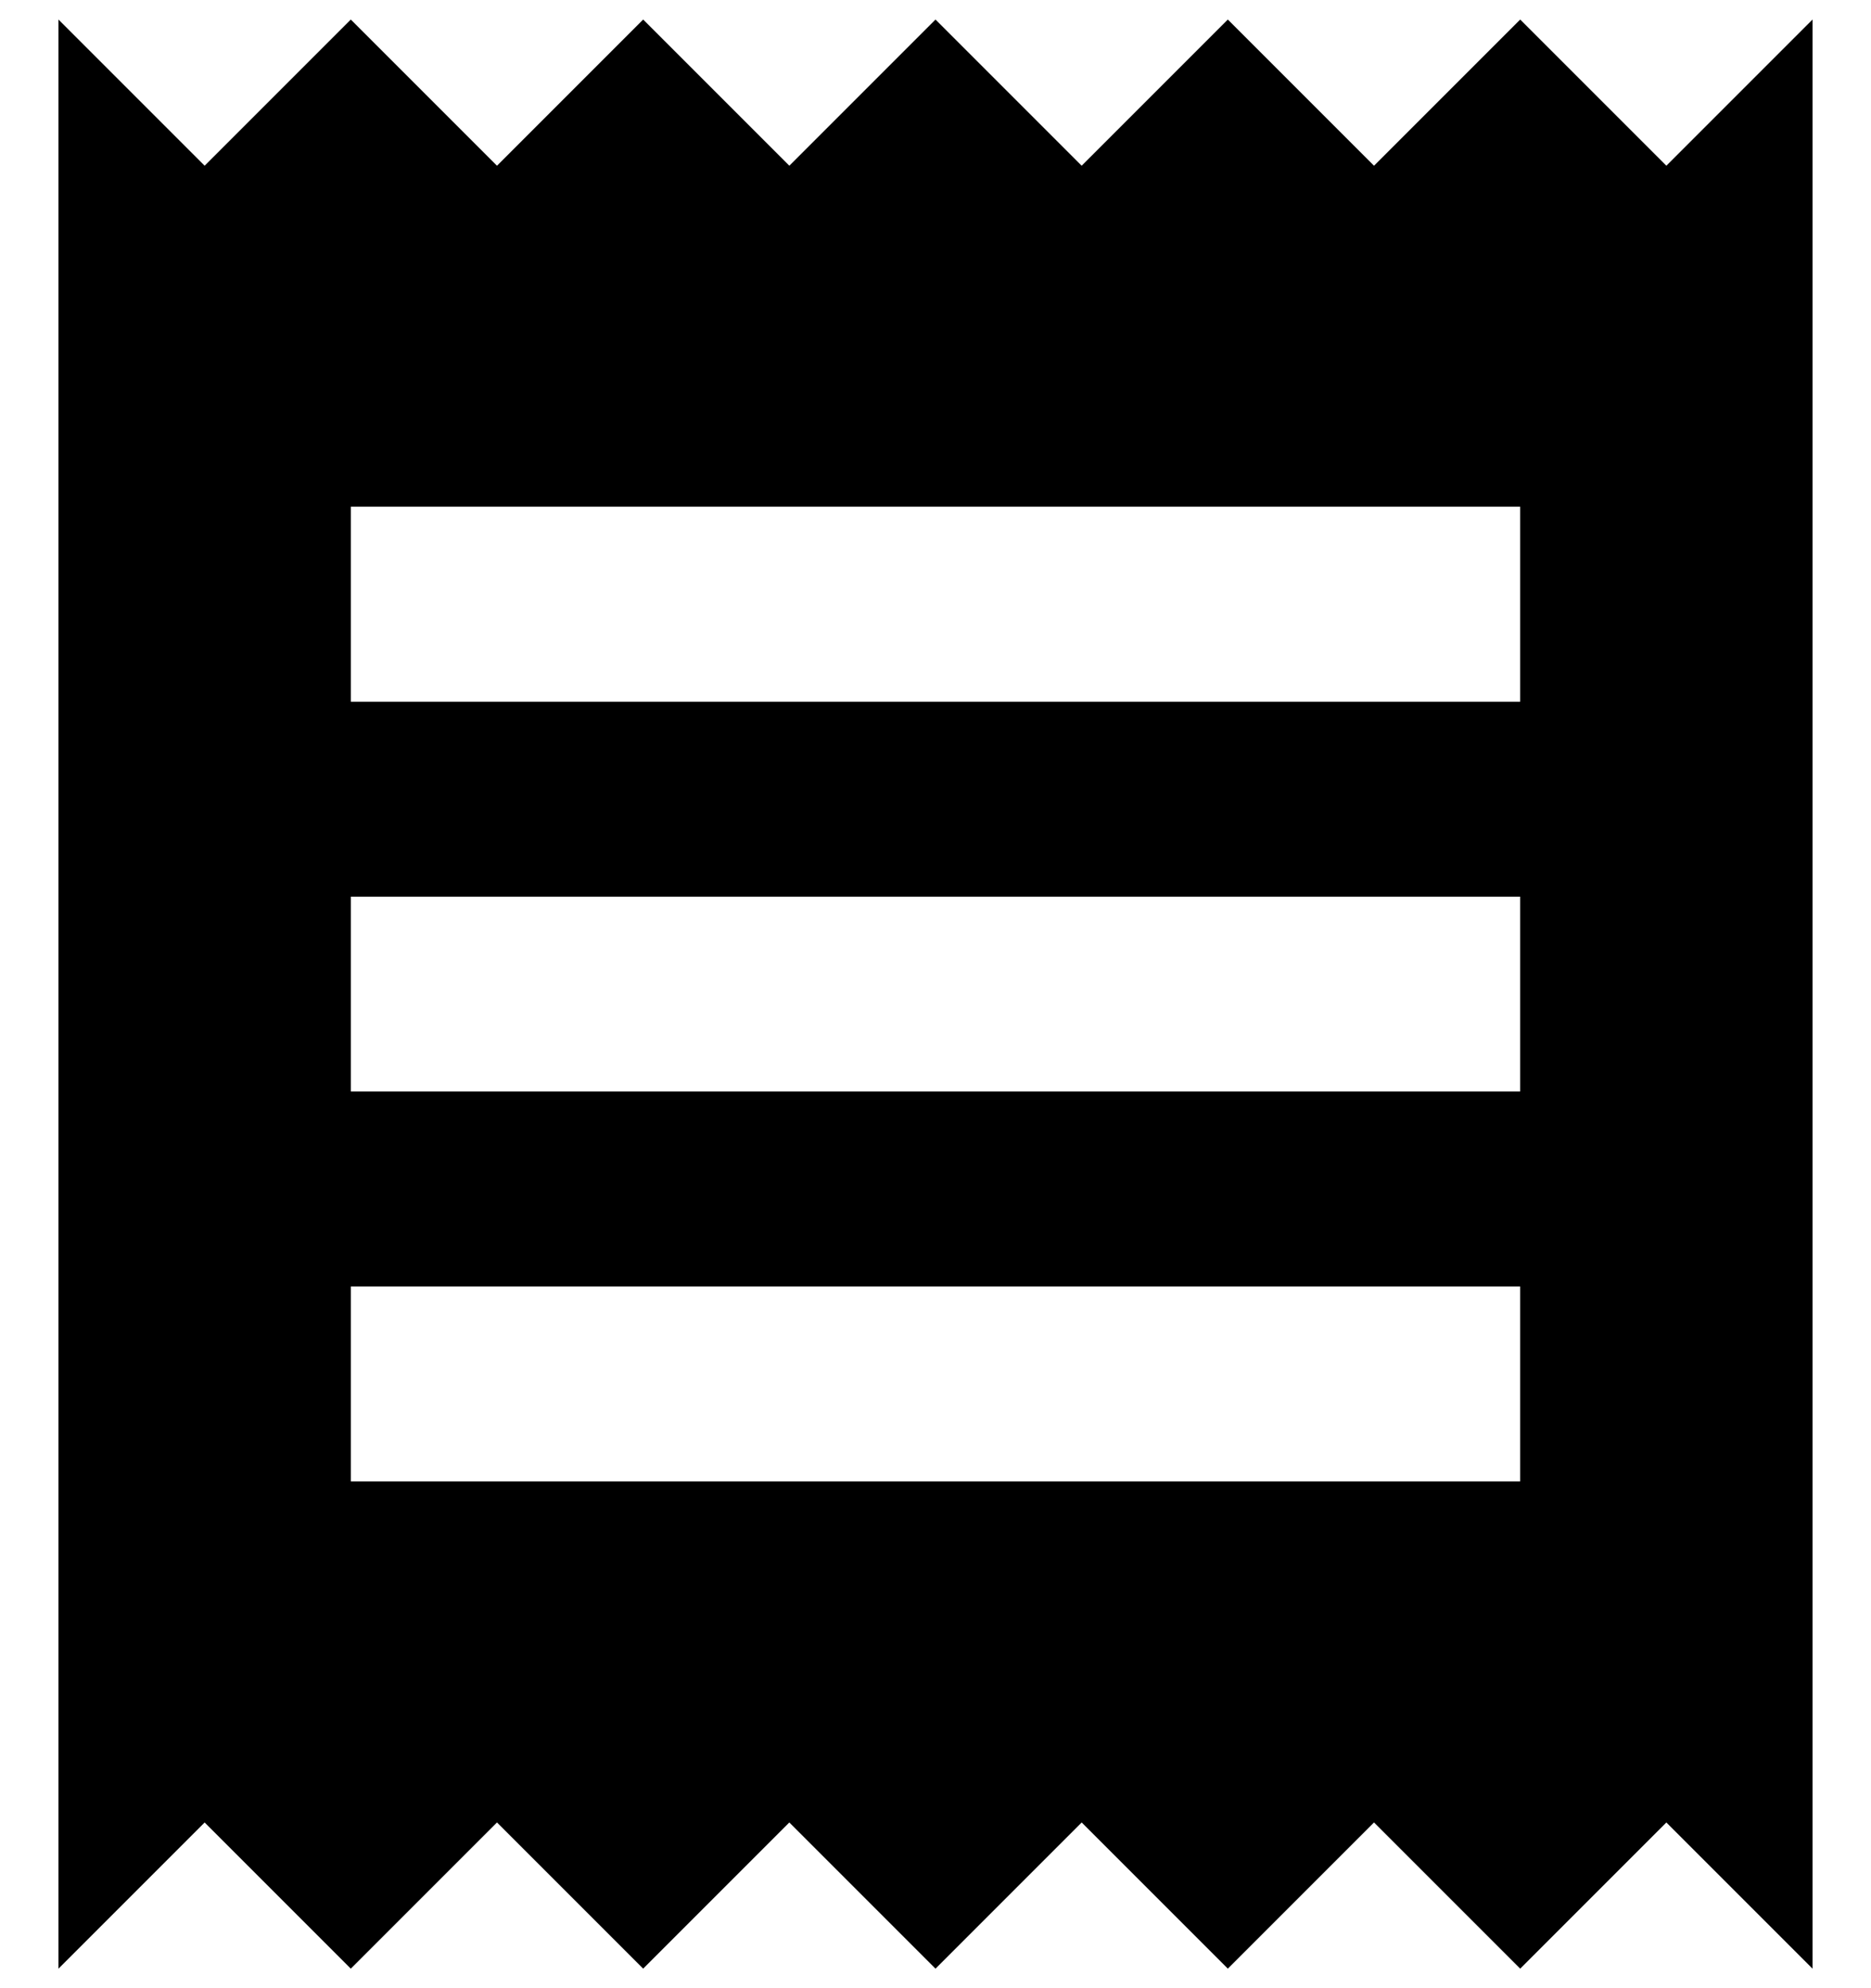 <svg width="16" height="17" viewBox="0 0 16 17" xmlns="http://www.w3.org/2000/svg">
<path d="M0.5 16.833L1.75 15.583L3 16.833L4.25 15.583L5.5 16.833L6.75 15.583L8 16.833L9.25 15.583L10.5 16.833L11.75 15.583L13 16.833L14.25 15.583L15.5 16.833V0.167L14.25 1.417L13 0.167L11.75 1.417L10.5 0.167L9.25 1.417L8 0.167L6.75 1.417L5.5 0.167L4.25 1.417L3 0.167L1.75 1.417L0.5 0.167M13 6H3V4.333H13M13 9.333H3V7.667H13M13 12.667H3V11H13V12.667Z"/>
</svg>
